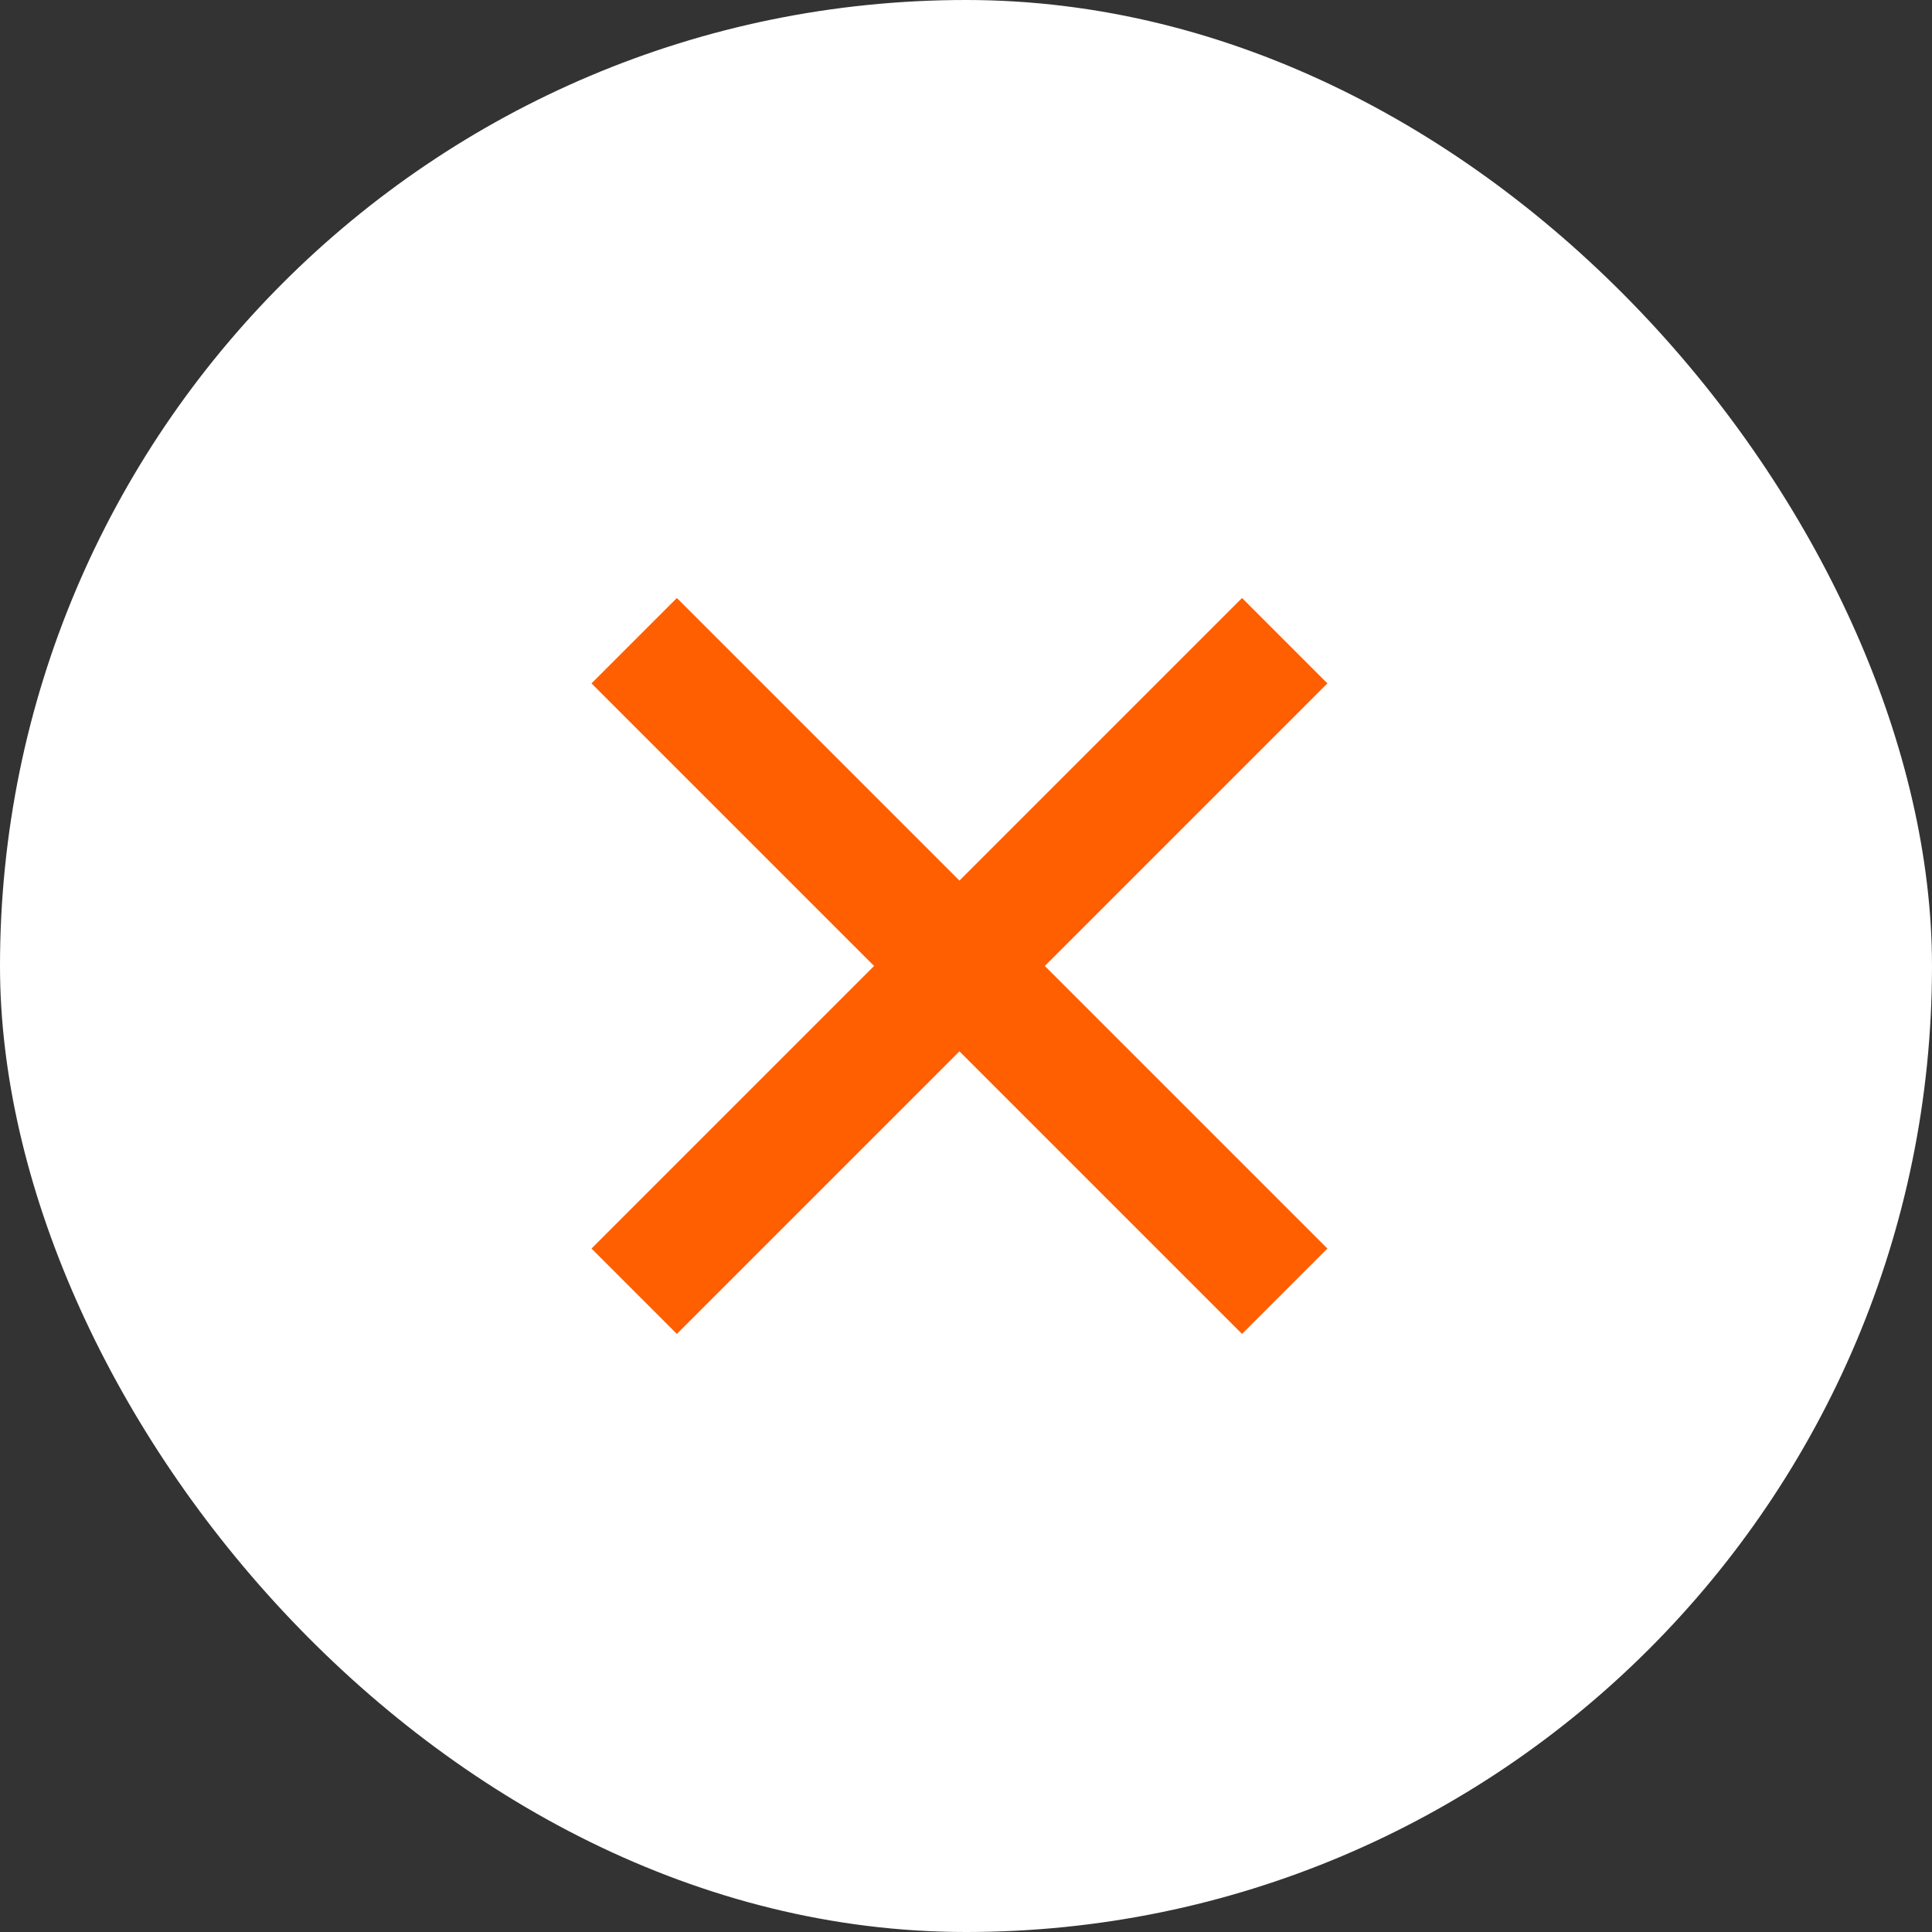 <svg xmlns="http://www.w3.org/2000/svg" viewBox="0 0 32 32" fill="none">
  <rect x="0" y="0" width="32" height="32" fill="#333333" stroke="none"/>
  <rect width="32" height="32" rx="16" fill="white"/>
  <path d="M21.279 10.612L10.504 21.387" stroke="#FF5F00" stroke-width="2"/>
  <path d="M10.504 10.612L21.279 21.387" stroke="#FF5F00" stroke-width="2"/>
</svg>